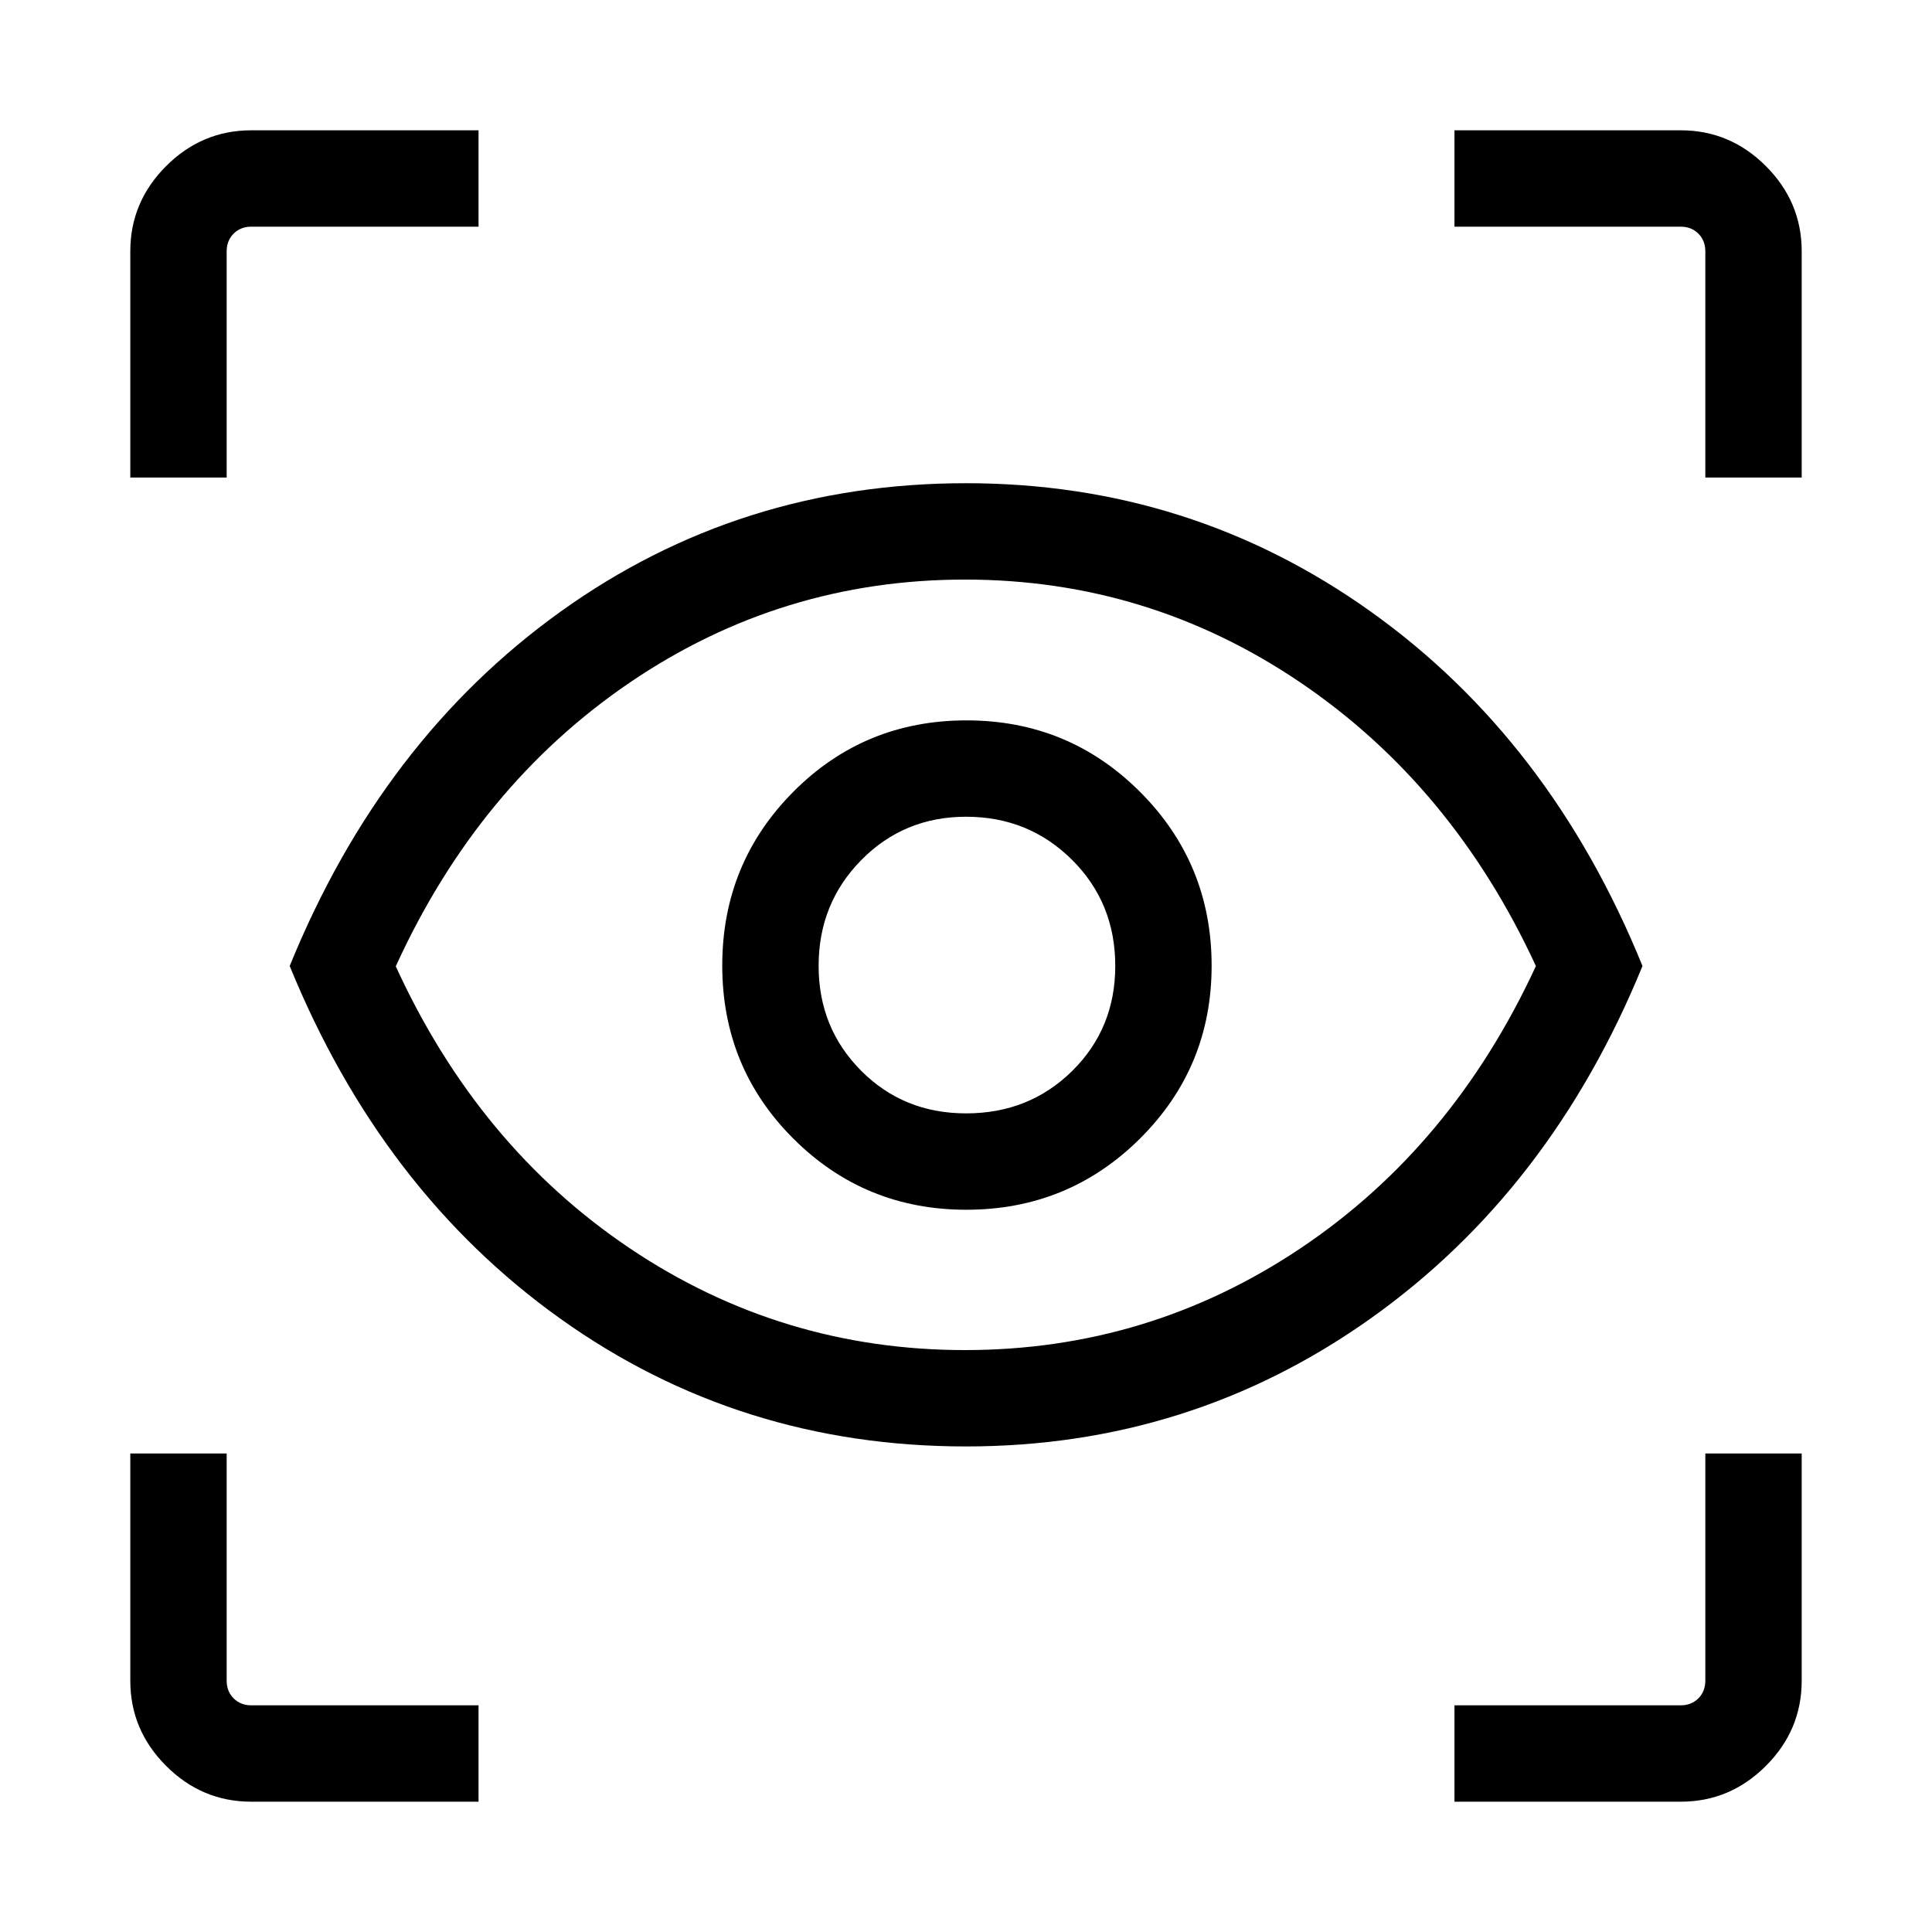 <svg xmlns="http://www.w3.org/2000/svg" height="40" viewBox="0 -960 960 960" width="40"><path d="M237.782-64.745H124.869q-24.538 0-42.331-17.793-17.793-17.793-17.793-42.331v-112.913h47.883v112.845q0 5.385 3.462 8.847 3.462 3.462 8.847 3.462h112.845v47.883Zm484.936 0v-47.883h112.345q5.385 0 8.847-3.462 3.462-3.462 3.462-8.847v-112.845h47.883v112.913q0 24.538-17.793 42.331-17.793 17.793-42.331 17.793H722.718ZM479.954-241.27q-112.545 0-201.435-63.423T143.95-480q45.679-112.295 134.614-176.096 88.934-63.8 201.429-63.8 111.727 0 201.136 63.8Q770.537-592.295 816.14-480q-45.603 111.577-135.1 175.153-89.497 63.577-201.086 63.577Zm-.467-47.883q91.252 0 166.78-50.614 75.528-50.613 116.913-140.211-41.385-89.599-116.913-140.817-75.528-51.218-166.78-51.218-91.343 0-166.614 51.218T196.654-479.833q40.948 89.436 116.219 140.058 75.271 50.622 166.614 50.622Zm.653-69.732q50.75 0 86.33-35.381t35.58-85.874q0-50.75-35.512-86.33-35.513-35.58-86.3-35.58-50.788 0-86.07 35.512-35.283 35.513-35.283 86.3 0 50.788 35.381 86.07 35.381 35.283 85.874 35.283Zm-.08-47.884q-31.081 0-52.186-21.215-21.105-21.214-21.105-52.076 0-31.081 21.215-52.594 21.214-21.513 52.076-21.513 31.081 0 52.594 21.374t21.513 52.733q0 31.081-21.374 52.186t-52.733 21.105ZM64.745-722.718v-112.413q0-24.538 17.793-42.331 17.793-17.793 42.331-17.793h112.913v47.883H124.937q-5.385 0-8.847 3.462-3.462 3.462-3.462 8.847v112.345H64.745Zm782.627 0v-112.345q0-5.385-3.462-8.847-3.462-3.462-8.847-3.462H722.718v-47.883h112.413q24.538 0 42.331 17.793 17.793 17.793 17.793 42.331v112.413h-47.883ZM480.5-480.91Z"/></svg>